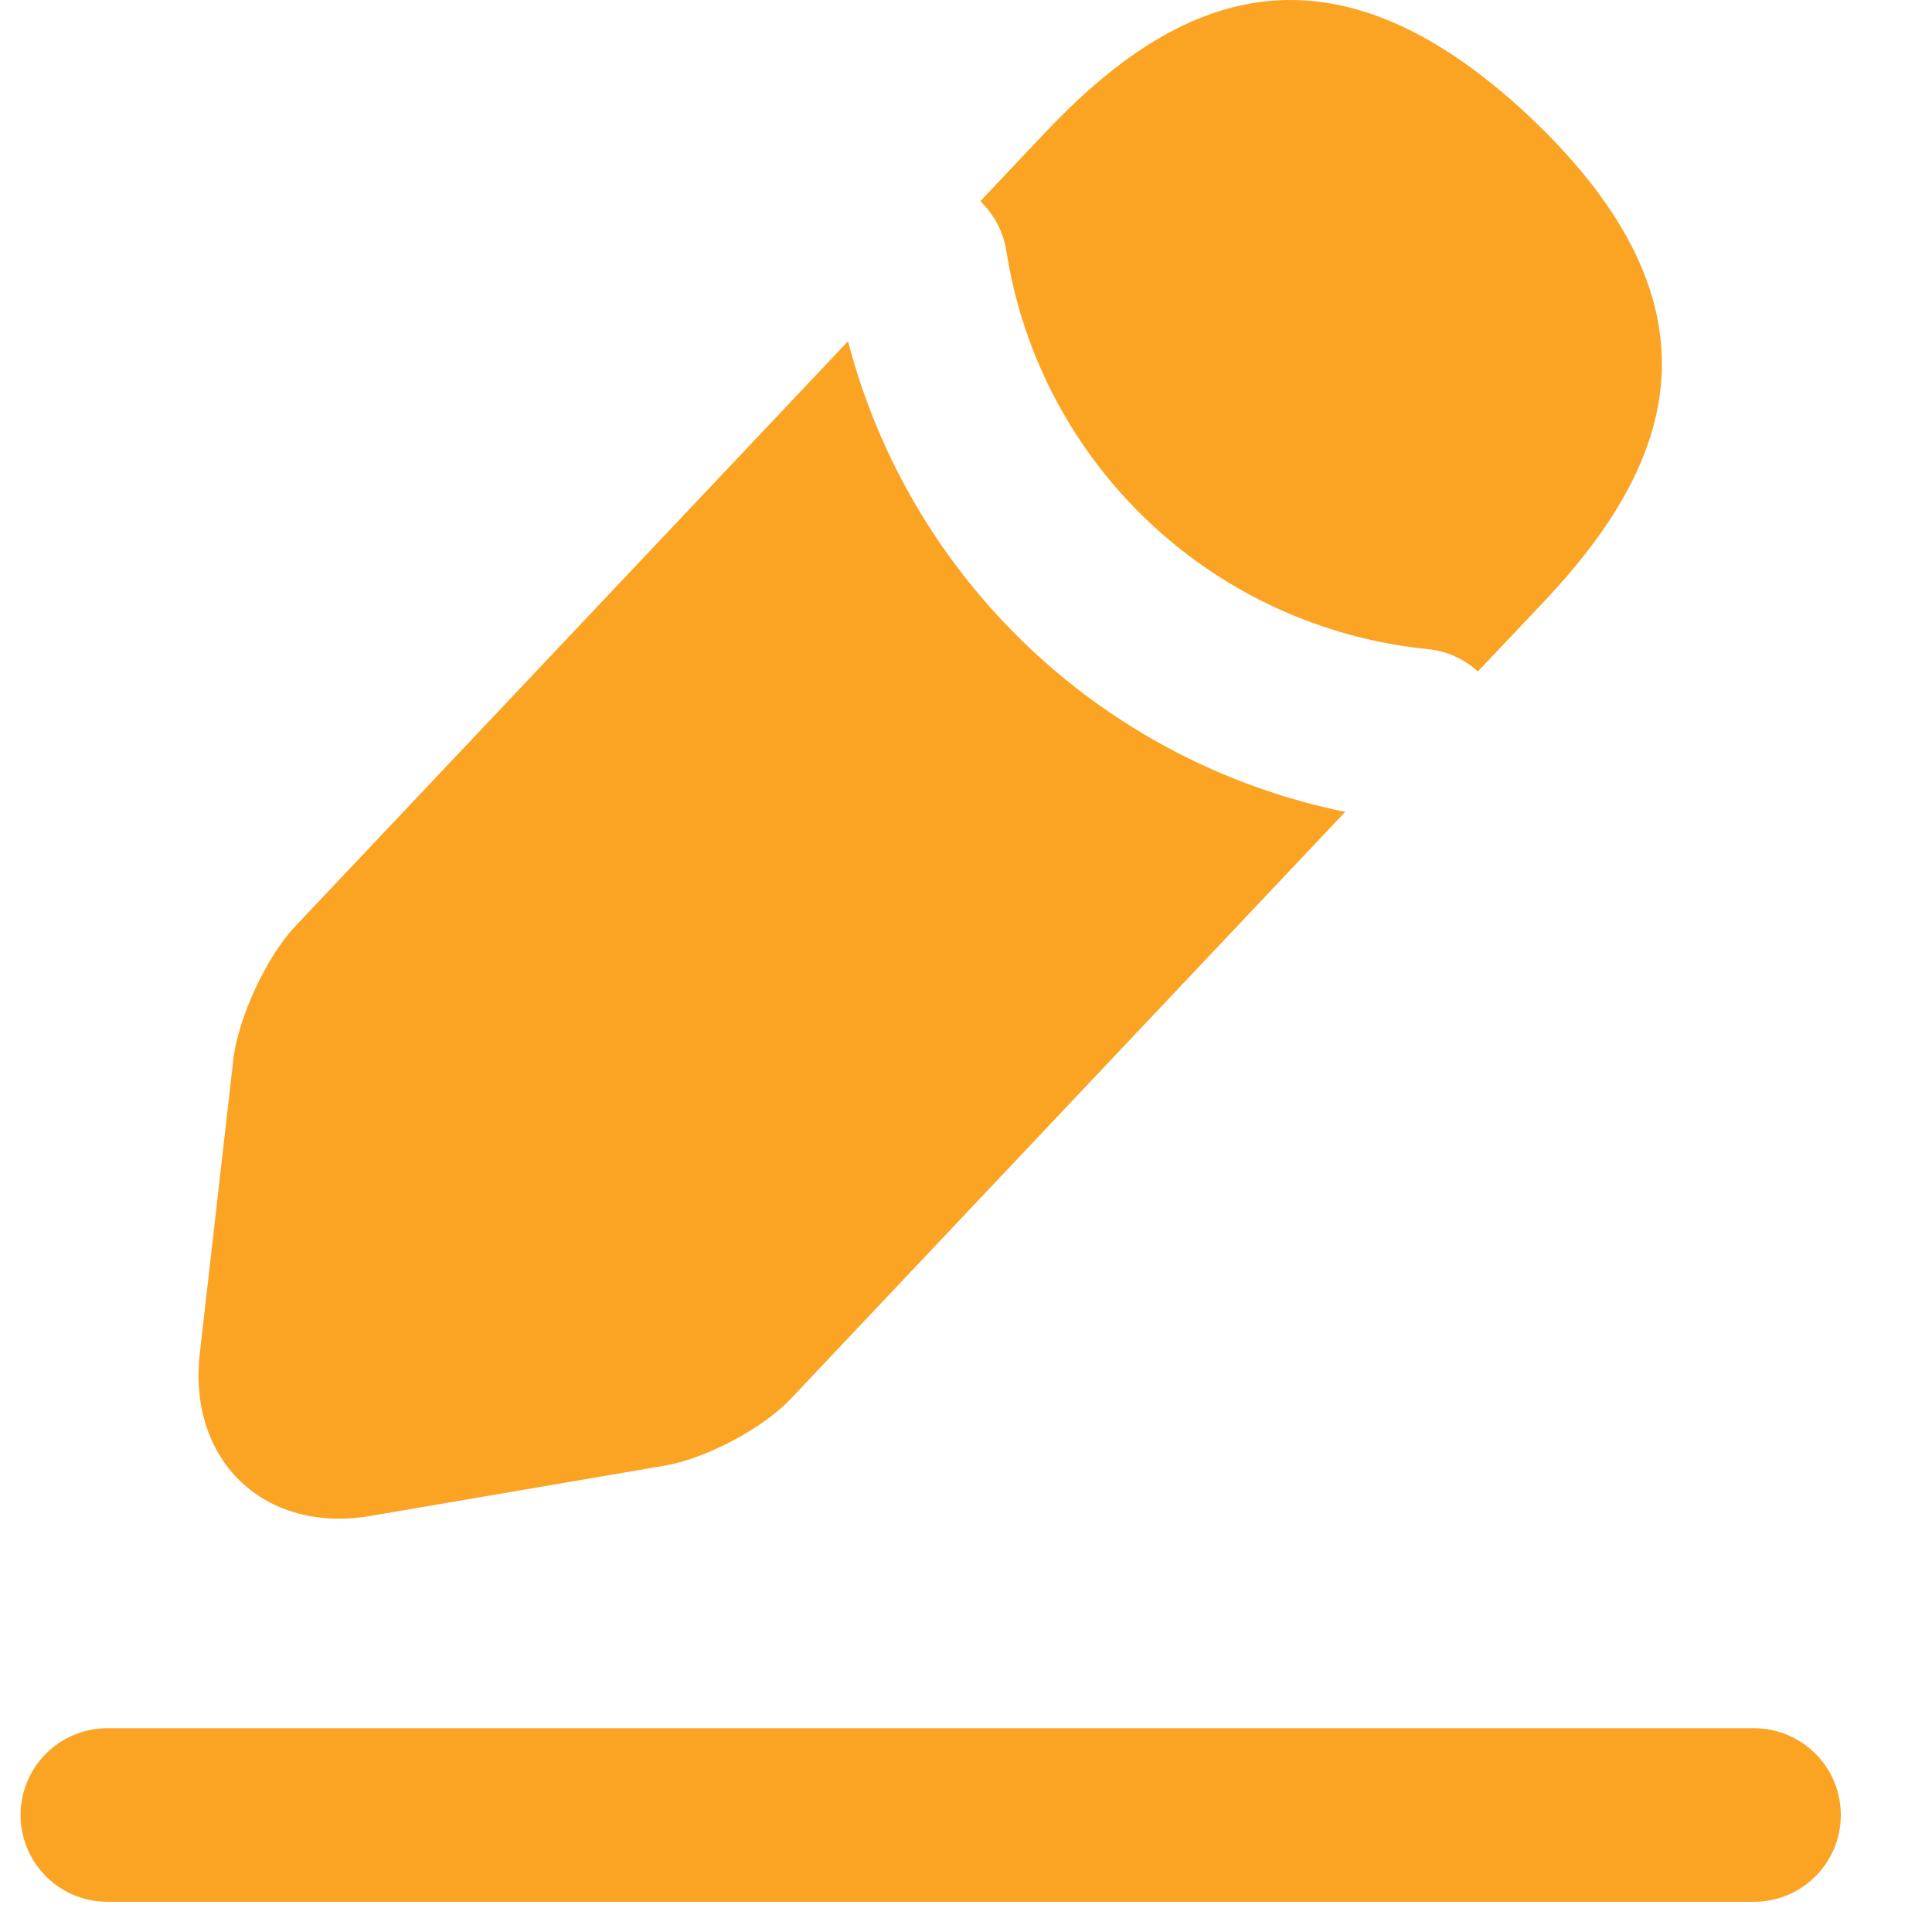 <svg width="18" height="18" viewBox="0 0 18 18" fill="none" xmlns="http://www.w3.org/2000/svg">
<path fill-rule="evenodd" clip-rule="evenodd" d="M9.133 1.875L9.745 1.227C10.956 -0.052 12.379 -0.674 14.254 1.09C16.138 2.872 15.592 4.329 14.382 5.608L13.769 6.256C13.645 6.142 13.484 6.066 13.303 6.048C11.298 5.846 9.686 4.325 9.376 2.338C9.347 2.154 9.258 1.994 9.133 1.875ZM7.901 3.179L2.747 8.634C2.483 8.915 2.227 9.469 2.176 9.852L1.861 12.614C1.75 13.611 2.466 14.293 3.455 14.123L6.199 13.654C6.583 13.586 7.12 13.304 7.384 13.015L12.533 7.564C10.281 7.105 8.479 5.405 7.901 3.179Z" fill="#FBA424"/>
<path d="M1 16.91H16.342" stroke="#FBA424" stroke-width="1.617" stroke-miterlimit="10" stroke-linecap="round" stroke-linejoin="round"/>
</svg>
